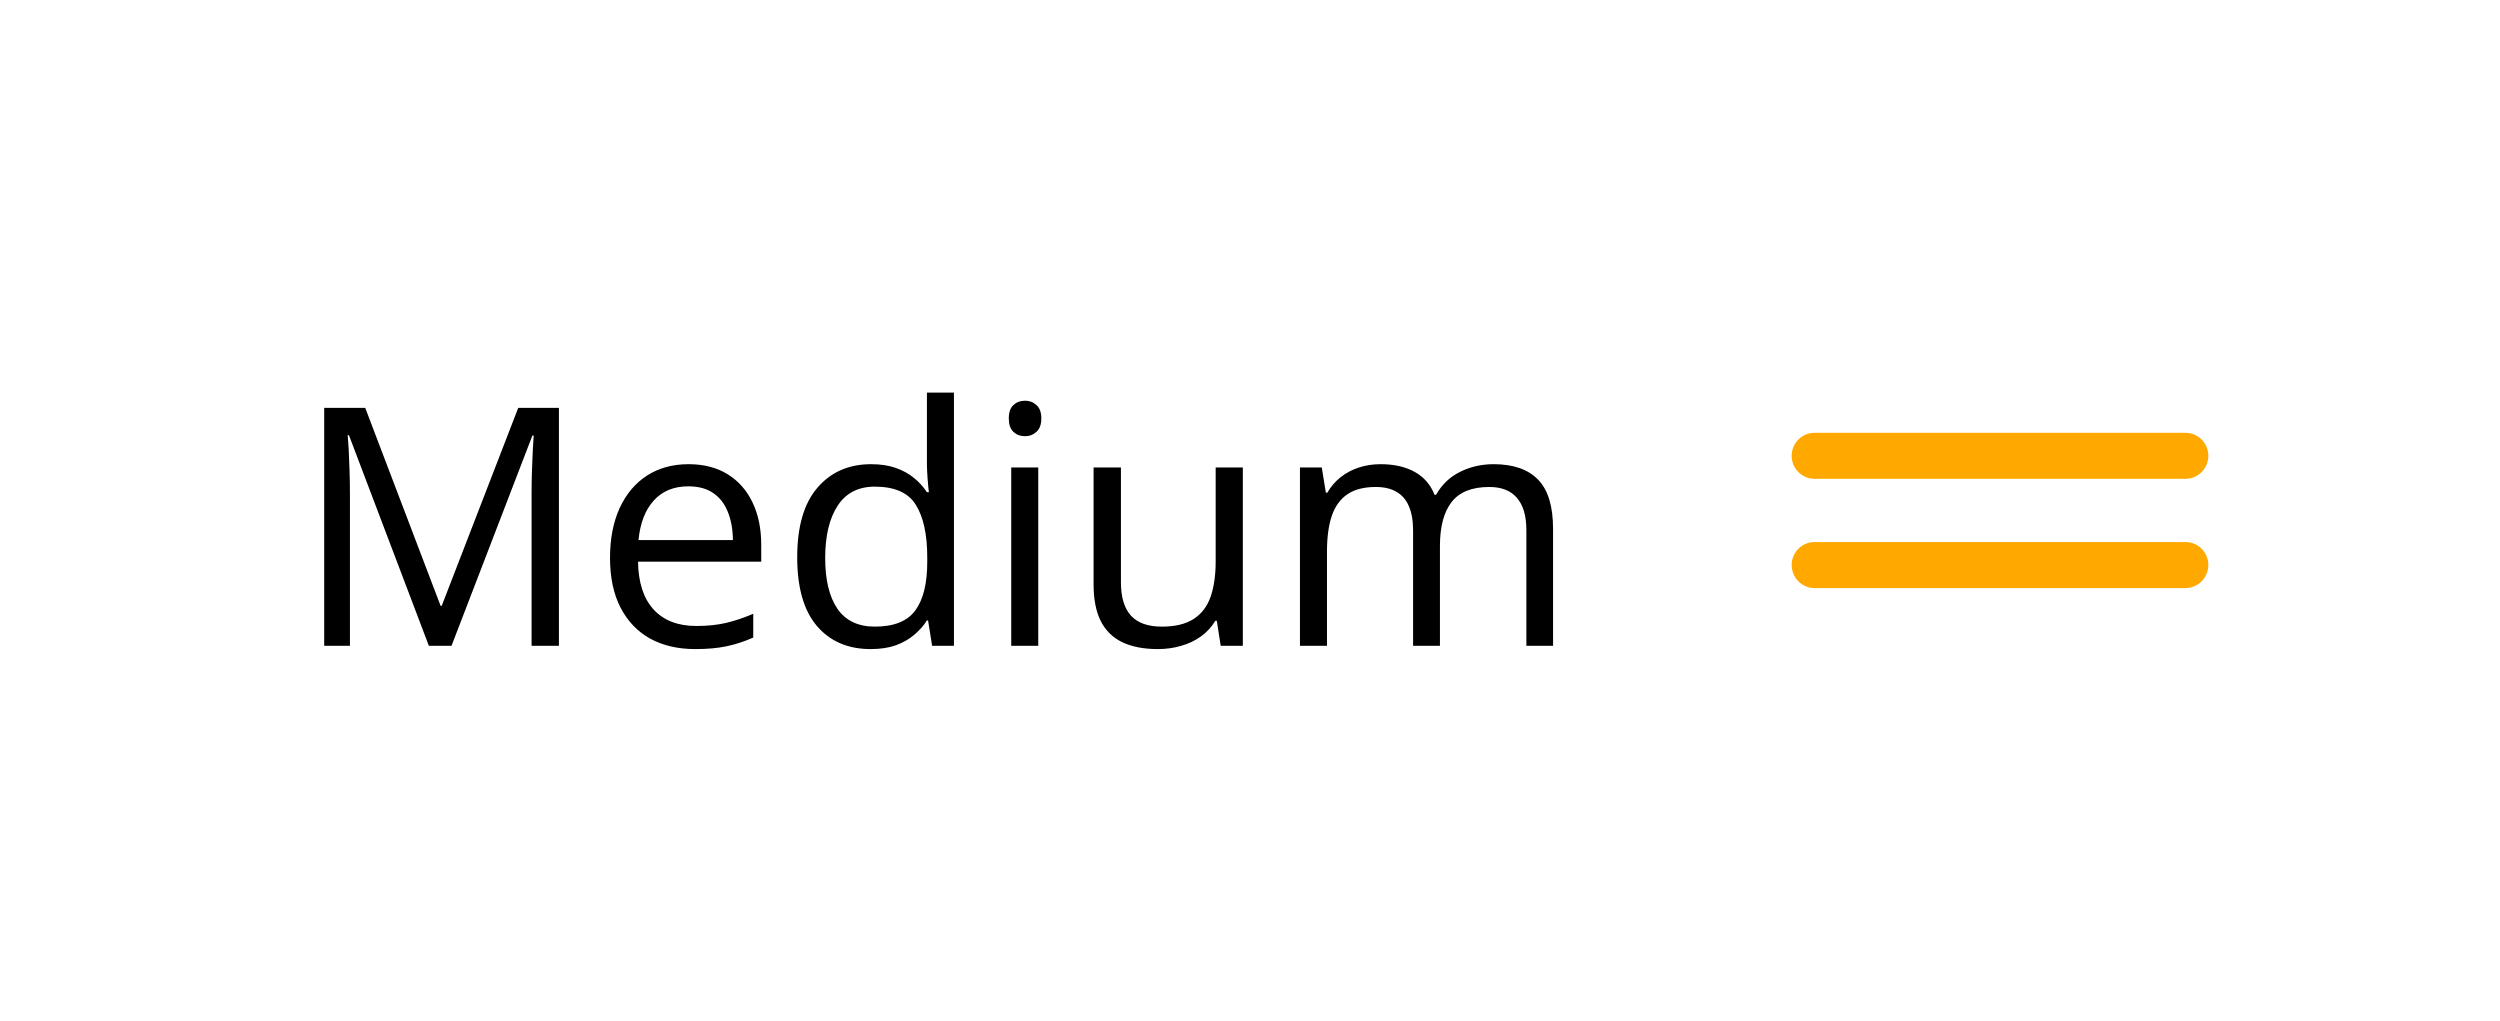 <svg width="120" height="49" viewBox="0 0 120 49" fill="none" xmlns="http://www.w3.org/2000/svg">
<g filter="url(#filter0_d_371_3704)">
<rect x="4" y="4" width="112" height="41" rx="10" fill="white"/>
<path d="M20.586 31L16.75 20.891H16.688C16.708 21.104 16.727 21.365 16.742 21.672C16.758 21.979 16.771 22.315 16.781 22.68C16.792 23.039 16.797 23.406 16.797 23.781V31H15.562V19.578H17.531L21.148 29.078H21.203L24.875 19.578H26.828V31H25.516V23.688C25.516 23.349 25.521 23.01 25.531 22.672C25.542 22.328 25.555 22.005 25.57 21.703C25.586 21.396 25.602 21.13 25.617 20.906H25.555L21.672 31H20.586ZM33.055 22.281C33.784 22.281 34.409 22.443 34.93 22.766C35.45 23.088 35.849 23.542 36.125 24.125C36.401 24.703 36.539 25.38 36.539 26.156V26.961H30.625C30.641 27.966 30.891 28.732 31.375 29.258C31.859 29.784 32.542 30.047 33.422 30.047C33.964 30.047 34.443 29.997 34.859 29.898C35.276 29.799 35.708 29.654 36.156 29.461V30.602C35.724 30.794 35.294 30.935 34.867 31.023C34.445 31.112 33.945 31.156 33.367 31.156C32.544 31.156 31.826 30.99 31.211 30.656C30.602 30.318 30.128 29.823 29.789 29.172C29.451 28.521 29.281 27.724 29.281 26.781C29.281 25.859 29.435 25.062 29.742 24.391C30.055 23.713 30.492 23.193 31.055 22.828C31.622 22.463 32.289 22.281 33.055 22.281ZM33.039 23.344C32.346 23.344 31.794 23.57 31.383 24.023C30.971 24.477 30.727 25.109 30.648 25.922H35.18C35.175 25.412 35.094 24.963 34.938 24.578C34.786 24.188 34.555 23.885 34.242 23.672C33.93 23.453 33.529 23.344 33.039 23.344ZM41.789 31.156C40.706 31.156 39.846 30.787 39.211 30.047C38.581 29.307 38.266 28.208 38.266 26.75C38.266 25.276 38.589 24.164 39.234 23.414C39.88 22.659 40.74 22.281 41.812 22.281C42.266 22.281 42.661 22.341 43 22.461C43.339 22.581 43.63 22.742 43.875 22.945C44.12 23.143 44.325 23.37 44.492 23.625H44.586C44.565 23.463 44.544 23.242 44.523 22.961C44.503 22.68 44.492 22.451 44.492 22.273V18.844H45.789V31H44.742L44.547 29.781H44.492C44.331 30.037 44.125 30.268 43.875 30.477C43.63 30.685 43.336 30.852 42.992 30.977C42.654 31.096 42.253 31.156 41.789 31.156ZM41.992 30.078C42.909 30.078 43.557 29.818 43.938 29.297C44.318 28.776 44.508 28.003 44.508 26.977V26.742C44.508 25.654 44.325 24.818 43.961 24.234C43.602 23.651 42.945 23.359 41.992 23.359C41.195 23.359 40.599 23.667 40.203 24.281C39.807 24.891 39.609 25.724 39.609 26.781C39.609 27.833 39.805 28.646 40.195 29.219C40.591 29.792 41.19 30.078 41.992 30.078ZM49.836 22.438V31H48.539V22.438H49.836ZM49.203 19.234C49.417 19.234 49.599 19.305 49.75 19.445C49.906 19.581 49.984 19.794 49.984 20.086C49.984 20.372 49.906 20.586 49.75 20.727C49.599 20.867 49.417 20.938 49.203 20.938C48.979 20.938 48.792 20.867 48.641 20.727C48.495 20.586 48.422 20.372 48.422 20.086C48.422 19.794 48.495 19.581 48.641 19.445C48.792 19.305 48.979 19.234 49.203 19.234ZM59.656 22.438V31H58.594L58.406 29.797H58.336C58.159 30.094 57.93 30.344 57.648 30.547C57.367 30.75 57.05 30.901 56.695 31C56.346 31.104 55.974 31.156 55.578 31.156C54.901 31.156 54.333 31.047 53.875 30.828C53.417 30.609 53.07 30.271 52.836 29.812C52.607 29.354 52.492 28.766 52.492 28.047V22.438H53.805V27.953C53.805 28.667 53.966 29.201 54.289 29.555C54.612 29.904 55.104 30.078 55.766 30.078C56.401 30.078 56.906 29.958 57.281 29.719C57.661 29.479 57.935 29.128 58.102 28.664C58.268 28.195 58.352 27.622 58.352 26.945V22.438H59.656ZM71.695 22.281C72.638 22.281 73.349 22.529 73.828 23.023C74.307 23.513 74.547 24.302 74.547 25.391V31H73.266V25.453C73.266 24.76 73.115 24.242 72.812 23.898C72.516 23.549 72.073 23.375 71.484 23.375C70.656 23.375 70.055 23.615 69.68 24.094C69.305 24.573 69.117 25.279 69.117 26.211V31H67.828V25.453C67.828 24.99 67.76 24.604 67.625 24.297C67.495 23.99 67.297 23.76 67.031 23.609C66.771 23.453 66.44 23.375 66.039 23.375C65.471 23.375 65.016 23.492 64.672 23.727C64.328 23.961 64.078 24.31 63.922 24.773C63.771 25.232 63.695 25.797 63.695 26.469V31H62.398V22.438H63.445L63.641 23.648H63.711C63.883 23.352 64.099 23.102 64.359 22.898C64.62 22.695 64.912 22.542 65.234 22.438C65.557 22.333 65.901 22.281 66.266 22.281C66.917 22.281 67.461 22.404 67.898 22.648C68.341 22.888 68.662 23.255 68.859 23.75H68.93C69.211 23.255 69.596 22.888 70.086 22.648C70.576 22.404 71.112 22.281 71.695 22.281Z" fill="black"/>
<g clip-path="url(#clip0_371_3704)">
<path d="M104.904 28.226H87.096C86.805 28.226 86.526 28.109 86.321 27.902C86.115 27.695 86 27.414 86 27.122C86 26.829 86.115 26.548 86.321 26.341C86.526 26.134 86.805 26.018 87.096 26.018H104.904C105.195 26.018 105.474 26.134 105.679 26.341C105.885 26.548 106 26.829 106 27.122C106 27.414 105.885 27.695 105.679 27.902C105.474 28.109 105.195 28.226 104.904 28.226Z" fill="#FFA800"/>
<path d="M104.904 22.982H87.096C86.805 22.982 86.526 22.866 86.321 22.659C86.115 22.452 86 22.171 86 21.878C86 21.586 86.115 21.305 86.321 21.098C86.526 20.891 86.805 20.774 87.096 20.774H104.904C105.195 20.774 105.474 20.891 105.679 21.098C105.885 21.305 106 21.586 106 21.878C106 22.171 105.885 22.452 105.679 22.659C105.474 22.866 105.195 22.982 104.904 22.982Z" fill="#FFA800"/>
</g>
</g>
<defs>
<filter id="filter0_d_371_3704" x="0" y="0" width="120" height="49" filterUnits="userSpaceOnUse" color-interpolation-filters="sRGB">
<feFlood flood-opacity="0" result="BackgroundImageFix"/>
<feColorMatrix in="SourceAlpha" type="matrix" values="0 0 0 0 0 0 0 0 0 0 0 0 0 0 0 0 0 0 127 0" result="hardAlpha"/>
<feOffset/>
<feGaussianBlur stdDeviation="2"/>
<feColorMatrix type="matrix" values="0 0 0 0 0 0 0 0 0 0 0 0 0 0 0 0 0 0 0.16 0"/>
<feBlend mode="normal" in2="BackgroundImageFix" result="effect1_dropShadow_371_3704"/>
<feBlend mode="normal" in="SourceGraphic" in2="effect1_dropShadow_371_3704" result="shape"/>
</filter>
<clipPath id="clip0_371_3704">
<rect width="20" height="7.451" fill="white" transform="translate(86 20.774)"/>
</clipPath>
</defs>
</svg>
